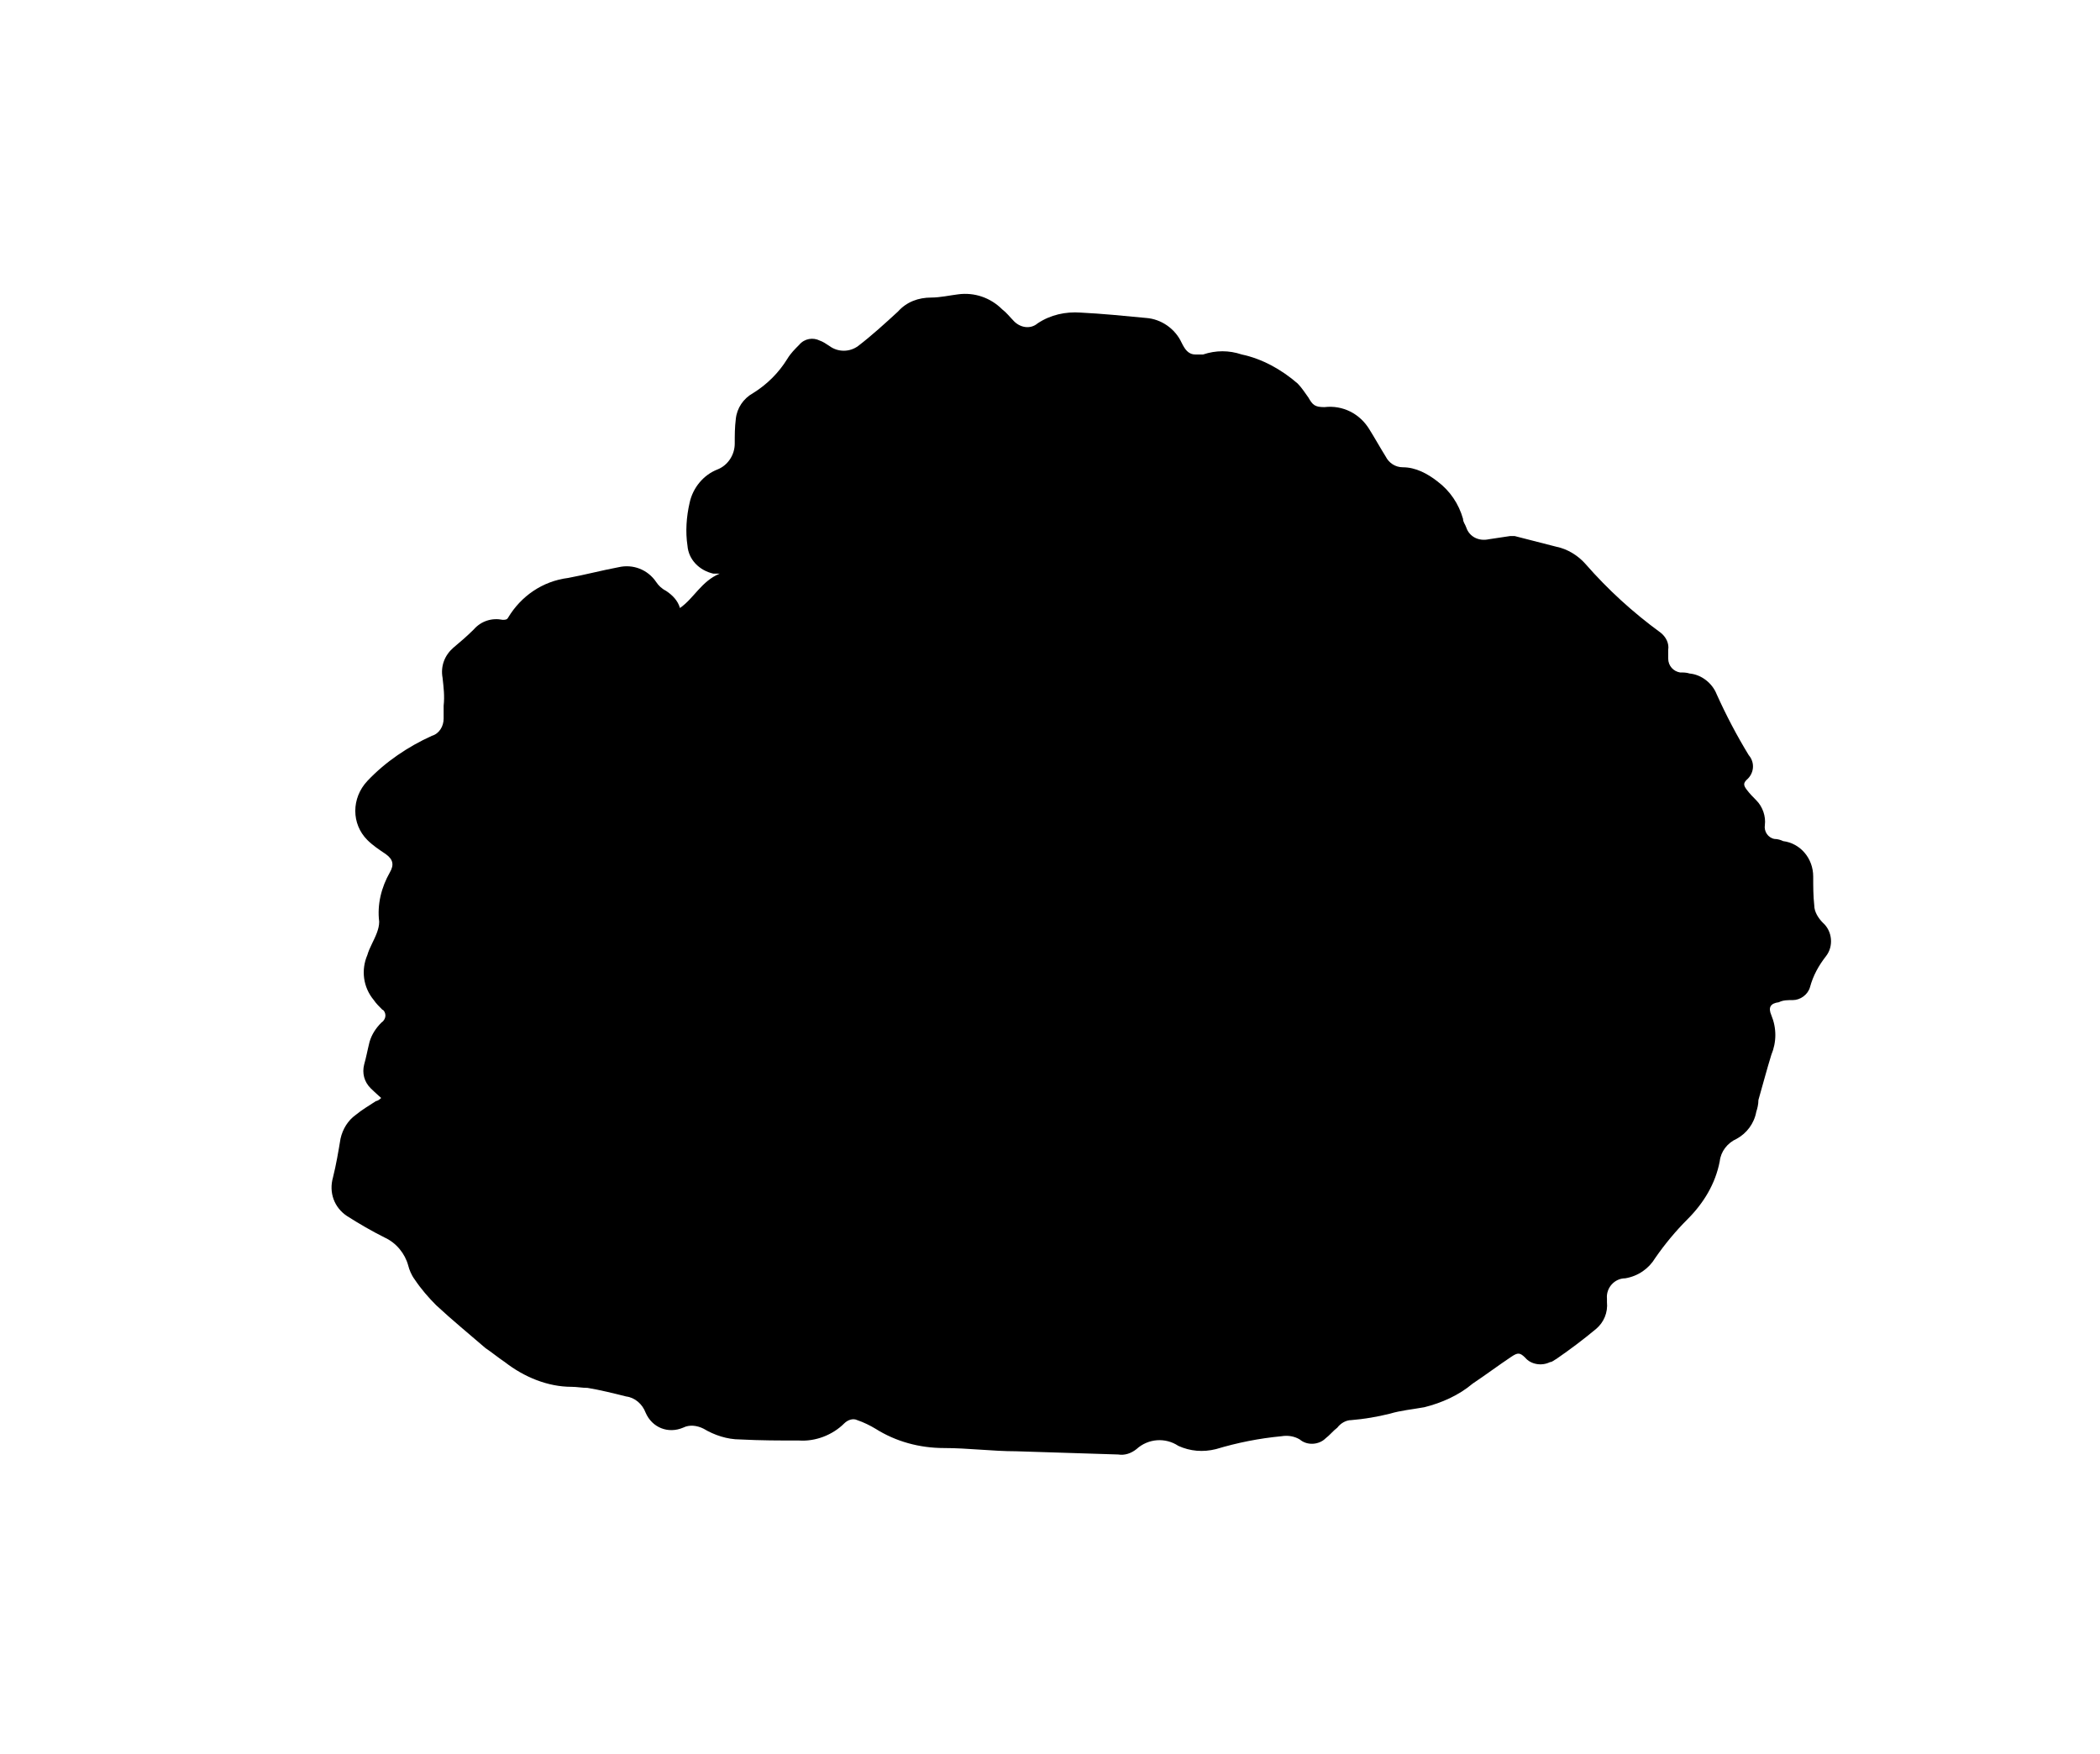 <?xml version="1.0" encoding="UTF-8"?>
<svg id="Layer_2" data-name="Layer 2" xmlns="http://www.w3.org/2000/svg" viewBox="0 0 19.55 16.33">
  <defs>
    <style>
      .cls-1 {
        fill: none;
      }

      .cls-1, .cls-2 {
        stroke-width: 0px;
      }
    </style>
  </defs>
  <g id="Layer_2-2" data-name="Layer 2">
    <g id="AnnotationBbox_11" data-name="AnnotationBbox 11">
      <g id="Nod">
        <g id="Layer_2-3" data-name="Layer 2">
          <g id="Layer_1-2" data-name="Layer 1-2">
            <path class="cls-1" d="M3.57,10.24s-.03.02-.05.03c-.06.04-.13.08-.19.13-.07.05-.12.13-.14.22-.02.12-.05.24-.07.36-.04.14.02.28.13.36.11.07.23.13.35.2.11.05.19.14.22.26.01.05.03.09.06.13.06.08.13.16.2.23.15.13.3.27.46.4.06.05.12.1.18.13.17.14.39.21.61.22.05,0,.1,0,.15.01.12.03.24.06.36.08.08.02.15.07.18.15.06.14.21.2.35.15,0,0,0,0,0,0,.06-.03.13-.02.19.01.11.06.22.09.34.1.18,0,.36.02.55.01.16,0,.31-.05.42-.16.03-.03.08-.04.12-.03.06.02.12.05.17.08.19.12.42.19.65.18.22,0,.45.02.67.03l.95.03c.06,0,.12-.01.17-.05.11-.1.27-.11.39-.03.11.05.24.07.35.03.2-.06.4-.1.61-.12.06,0,.12,0,.17.03.07.06.17.05.24-.01.04-.03.07-.07.11-.1.03-.04.08-.07.13-.07.12-.01.24-.03.36-.06.11-.02.21-.03.32-.06.16-.04.32-.11.45-.22.12-.09.24-.17.36-.25.05-.04.08-.03.13.01.06.06.15.08.23.04.02,0,.04-.02.06-.03.12-.09.25-.18.37-.28.08-.06.11-.16.1-.25-.02-.1.04-.2.14-.22,0,0,.02,0,.03,0,.12-.02.22-.09.28-.19.09-.13.19-.25.3-.36.15-.15.26-.33.3-.54.02-.09.08-.17.16-.21.1-.05.16-.14.18-.24,0-.04,0-.08.02-.11.04-.13.07-.28.12-.42.05-.12.05-.25,0-.37-.03-.07,0-.11.07-.12.05,0,.1,0,.13-.02.07,0,.14-.05.16-.12.03-.11.08-.2.15-.29.08-.09.08-.23-.01-.31,0,0,0,0,0,0-.05-.04-.08-.1-.08-.16,0-.09-.01-.18-.01-.27,0-.17-.11-.31-.28-.33-.03,0-.06-.01-.08-.02-.06,0-.11-.06-.1-.13,0,0,0,0,0,0,0-.09-.02-.17-.08-.23-.03-.03-.06-.06-.09-.1s-.03-.06,0-.09c.07-.05.09-.16.04-.23,0,0,0,0,0,0-.11-.18-.21-.37-.3-.56-.04-.1-.14-.18-.25-.19-.03,0-.06,0-.09-.01-.07-.01-.12-.07-.11-.13v-.08c0-.06-.03-.12-.07-.16-.26-.19-.49-.4-.7-.64-.07-.08-.17-.14-.27-.16l-.39-.1s-.03,0-.04,0c-.07,0-.13.02-.2.03-.09.02-.18-.02-.21-.11-.01-.02-.02-.05-.03-.08-.04-.14-.13-.26-.24-.35-.09-.08-.2-.13-.32-.13-.07,0-.13-.04-.16-.1-.04-.09-.09-.17-.15-.25-.08-.15-.25-.23-.42-.21-.08,0-.1-.01-.15-.09-.03-.05-.06-.09-.1-.13-.15-.13-.32-.22-.52-.27-.12-.04-.24-.04-.36,0-.02,0-.05,0-.07,0-.07,0-.1-.06-.13-.11-.06-.13-.19-.21-.33-.23-.2-.02-.4-.03-.61-.05-.14-.01-.28.02-.4.1-.07.05-.18.04-.23-.03-.03-.03-.07-.07-.1-.1-.11-.11-.26-.16-.42-.15-.08,0-.17.03-.25.03-.12,0-.23.05-.31.13-.12.11-.24.22-.37.32-.08.06-.19.06-.27,0-.03-.02-.06-.04-.09-.05-.07-.04-.15-.02-.19.04-.04.04-.08.09-.11.13-.08.13-.19.24-.32.32-.09.05-.15.14-.16.24,0,.08,0,.15-.01.23,0,.11-.06.2-.16.24-.13.05-.23.17-.27.31-.03.13-.04.27-.02.4.01.13.11.23.24.24h.06c-.16.08-.23.24-.37.33-.02-.07-.06-.13-.13-.16-.03-.02-.06-.05-.09-.08-.08-.12-.22-.17-.35-.14-.16.03-.32.07-.47.1-.23.03-.44.17-.56.37-.01.01-.03.02-.05.02-.1-.02-.2.01-.27.09-.06.06-.12.11-.19.17-.09.07-.13.18-.1.29.02.08.02.17.01.26,0,.04,0,.08,0,.12,0,.07-.04.14-.11.16-.23.1-.43.24-.6.42-.15.15-.15.39,0,.55.05.05.11.1.17.13.07.05.08.09.04.17-.08.14-.12.3-.1.46,0,.03,0,.07-.02.1-.03.07-.06.13-.09.21-.06.14-.04.3.06.42.03.03.06.06.08.09.03.02.04.07.01.1,0,0-.01.01-.02.02-.05.05-.09.11-.1.18-.02.07-.03.13-.05.21-.02.08,0,.16.05.22.04.04.08.07.12.11Z"/>
            <path class="cls-2" d="M3.57,10.24s-.08-.07-.12-.11c-.06-.06-.08-.14-.06-.22.02-.07.03-.13.05-.21.02-.07.06-.13.11-.18.03-.02.05-.06.03-.1,0,0-.01-.02-.02-.02-.03-.03-.06-.06-.08-.09-.1-.12-.12-.28-.06-.42.02-.07.06-.13.09-.21.01-.03.02-.06.02-.1-.02-.16.02-.32.1-.46.04-.07.03-.12-.04-.17-.06-.04-.12-.08-.17-.13-.15-.15-.15-.39,0-.55.17-.18.38-.32.6-.42.07-.02.11-.09.11-.16,0-.04,0-.08,0-.12.01-.09,0-.17-.01-.26-.02-.11.02-.21.1-.28.06-.05.13-.11.19-.17.07-.08.17-.11.27-.09.02,0,.04,0,.05-.02.12-.2.32-.34.56-.37.16-.03.31-.07.47-.1.13-.03.27.02.35.14.02.03.05.06.09.08.06.04.11.09.13.16.13-.09.2-.25.37-.32h-.06c-.13-.03-.23-.13-.24-.26-.02-.13-.01-.27.02-.4.03-.14.13-.26.26-.31.1-.04.16-.14.16-.24,0-.08,0-.15.01-.23.01-.1.07-.19.16-.24.13-.08.24-.19.32-.32.03-.05.07-.09.11-.13.05-.06.13-.07.19-.04.03.01.06.03.09.05.08.06.19.06.27,0,.13-.1.25-.21.37-.32.08-.09.19-.13.31-.13.08,0,.17-.02.25-.03.15-.02.3.03.41.14.04.03.07.07.1.1.06.07.16.09.23.03.12-.08.26-.11.4-.1.2.01.4.03.61.05.14.01.27.1.33.23.03.06.06.11.13.11.02,0,.05,0,.07,0,.12-.04.24-.04.36,0,.19.04.37.14.52.27.04.04.07.09.1.13.04.07.06.09.15.09.17-.02.33.06.42.21.05.08.1.17.15.25.03.06.09.1.16.1.12,0,.23.06.32.13.12.09.2.21.24.35,0,.03.02.05.03.08.03.09.12.13.21.11.07-.01.13-.02.2-.03.01,0,.03,0,.04,0l.39.1c.1.02.2.08.27.16.21.24.44.45.7.64.05.04.08.1.07.16v.08c0,.07.05.12.11.13.03,0,.06,0,.09.01.11.01.21.09.25.19.09.2.19.39.3.57.06.07.05.17-.02.23,0,0,0,0,0,0-.03.03-.03.05,0,.09s.06.07.09.1c.06.06.09.15.08.23-.01.06.03.12.09.13,0,0,0,0,0,0,.03,0,.06.01.08.02.16.02.28.16.28.33,0,.09,0,.18.01.27,0,.06.04.12.08.16.09.08.1.22.03.31,0,0,0,0,0,0-.07.09-.12.18-.15.29-.02.07-.09.12-.16.12-.05,0-.09,0-.13.02-.08.01-.1.05-.07.12.05.12.05.25,0,.37-.04.13-.08.28-.12.42,0,.04-.01.08-.02.11-.02.11-.09.2-.18.25-.09.04-.15.12-.16.21-.04.21-.15.39-.3.54-.11.11-.21.23-.3.36-.06.1-.16.17-.28.19-.1,0-.18.09-.17.19,0,0,0,.02,0,.03.01.1-.03.19-.1.25-.12.1-.24.19-.37.28-.02.01-.04.03-.06.03-.08.04-.18.02-.23-.04-.05-.05-.07-.05-.13-.01-.12.08-.24.17-.36.25-.13.11-.29.18-.45.22-.11.02-.22.03-.32.06-.12.03-.24.05-.36.06-.05,0-.1.03-.13.07-.04.03-.07.07-.11.1-.06.06-.17.07-.24.01-.05-.03-.11-.04-.17-.03-.21.02-.41.06-.61.12-.12.03-.24.02-.35-.03-.12-.08-.28-.07-.39.03-.05.04-.11.06-.17.05l-.95-.03c-.22,0-.45-.03-.67-.03-.23,0-.45-.06-.64-.18-.05-.03-.11-.06-.17-.08-.04-.02-.09,0-.12.03-.11.11-.27.17-.42.16-.18,0-.36,0-.55-.01-.12,0-.24-.04-.34-.1-.06-.03-.13-.04-.19-.01-.14.06-.29,0-.35-.14,0,0,0,0,0,0-.03-.08-.1-.14-.18-.15-.12-.03-.24-.06-.36-.08-.05,0-.1-.01-.15-.01-.22,0-.44-.09-.62-.23-.06-.04-.12-.09-.18-.13-.15-.13-.31-.26-.46-.4-.07-.07-.14-.15-.2-.24-.03-.04-.05-.09-.06-.13-.03-.11-.11-.21-.22-.26-.12-.06-.24-.13-.35-.2-.12-.08-.17-.22-.13-.36.03-.12.05-.24.07-.36.02-.09.07-.17.14-.22.06-.05.13-.09.19-.13.01,0,.03-.01.05-.03Z"/>
          </g>
        </g>
      </g>
    </g>
    <rect class="cls-1" width="19.55" height="16.33"/>
  </g>
</svg>